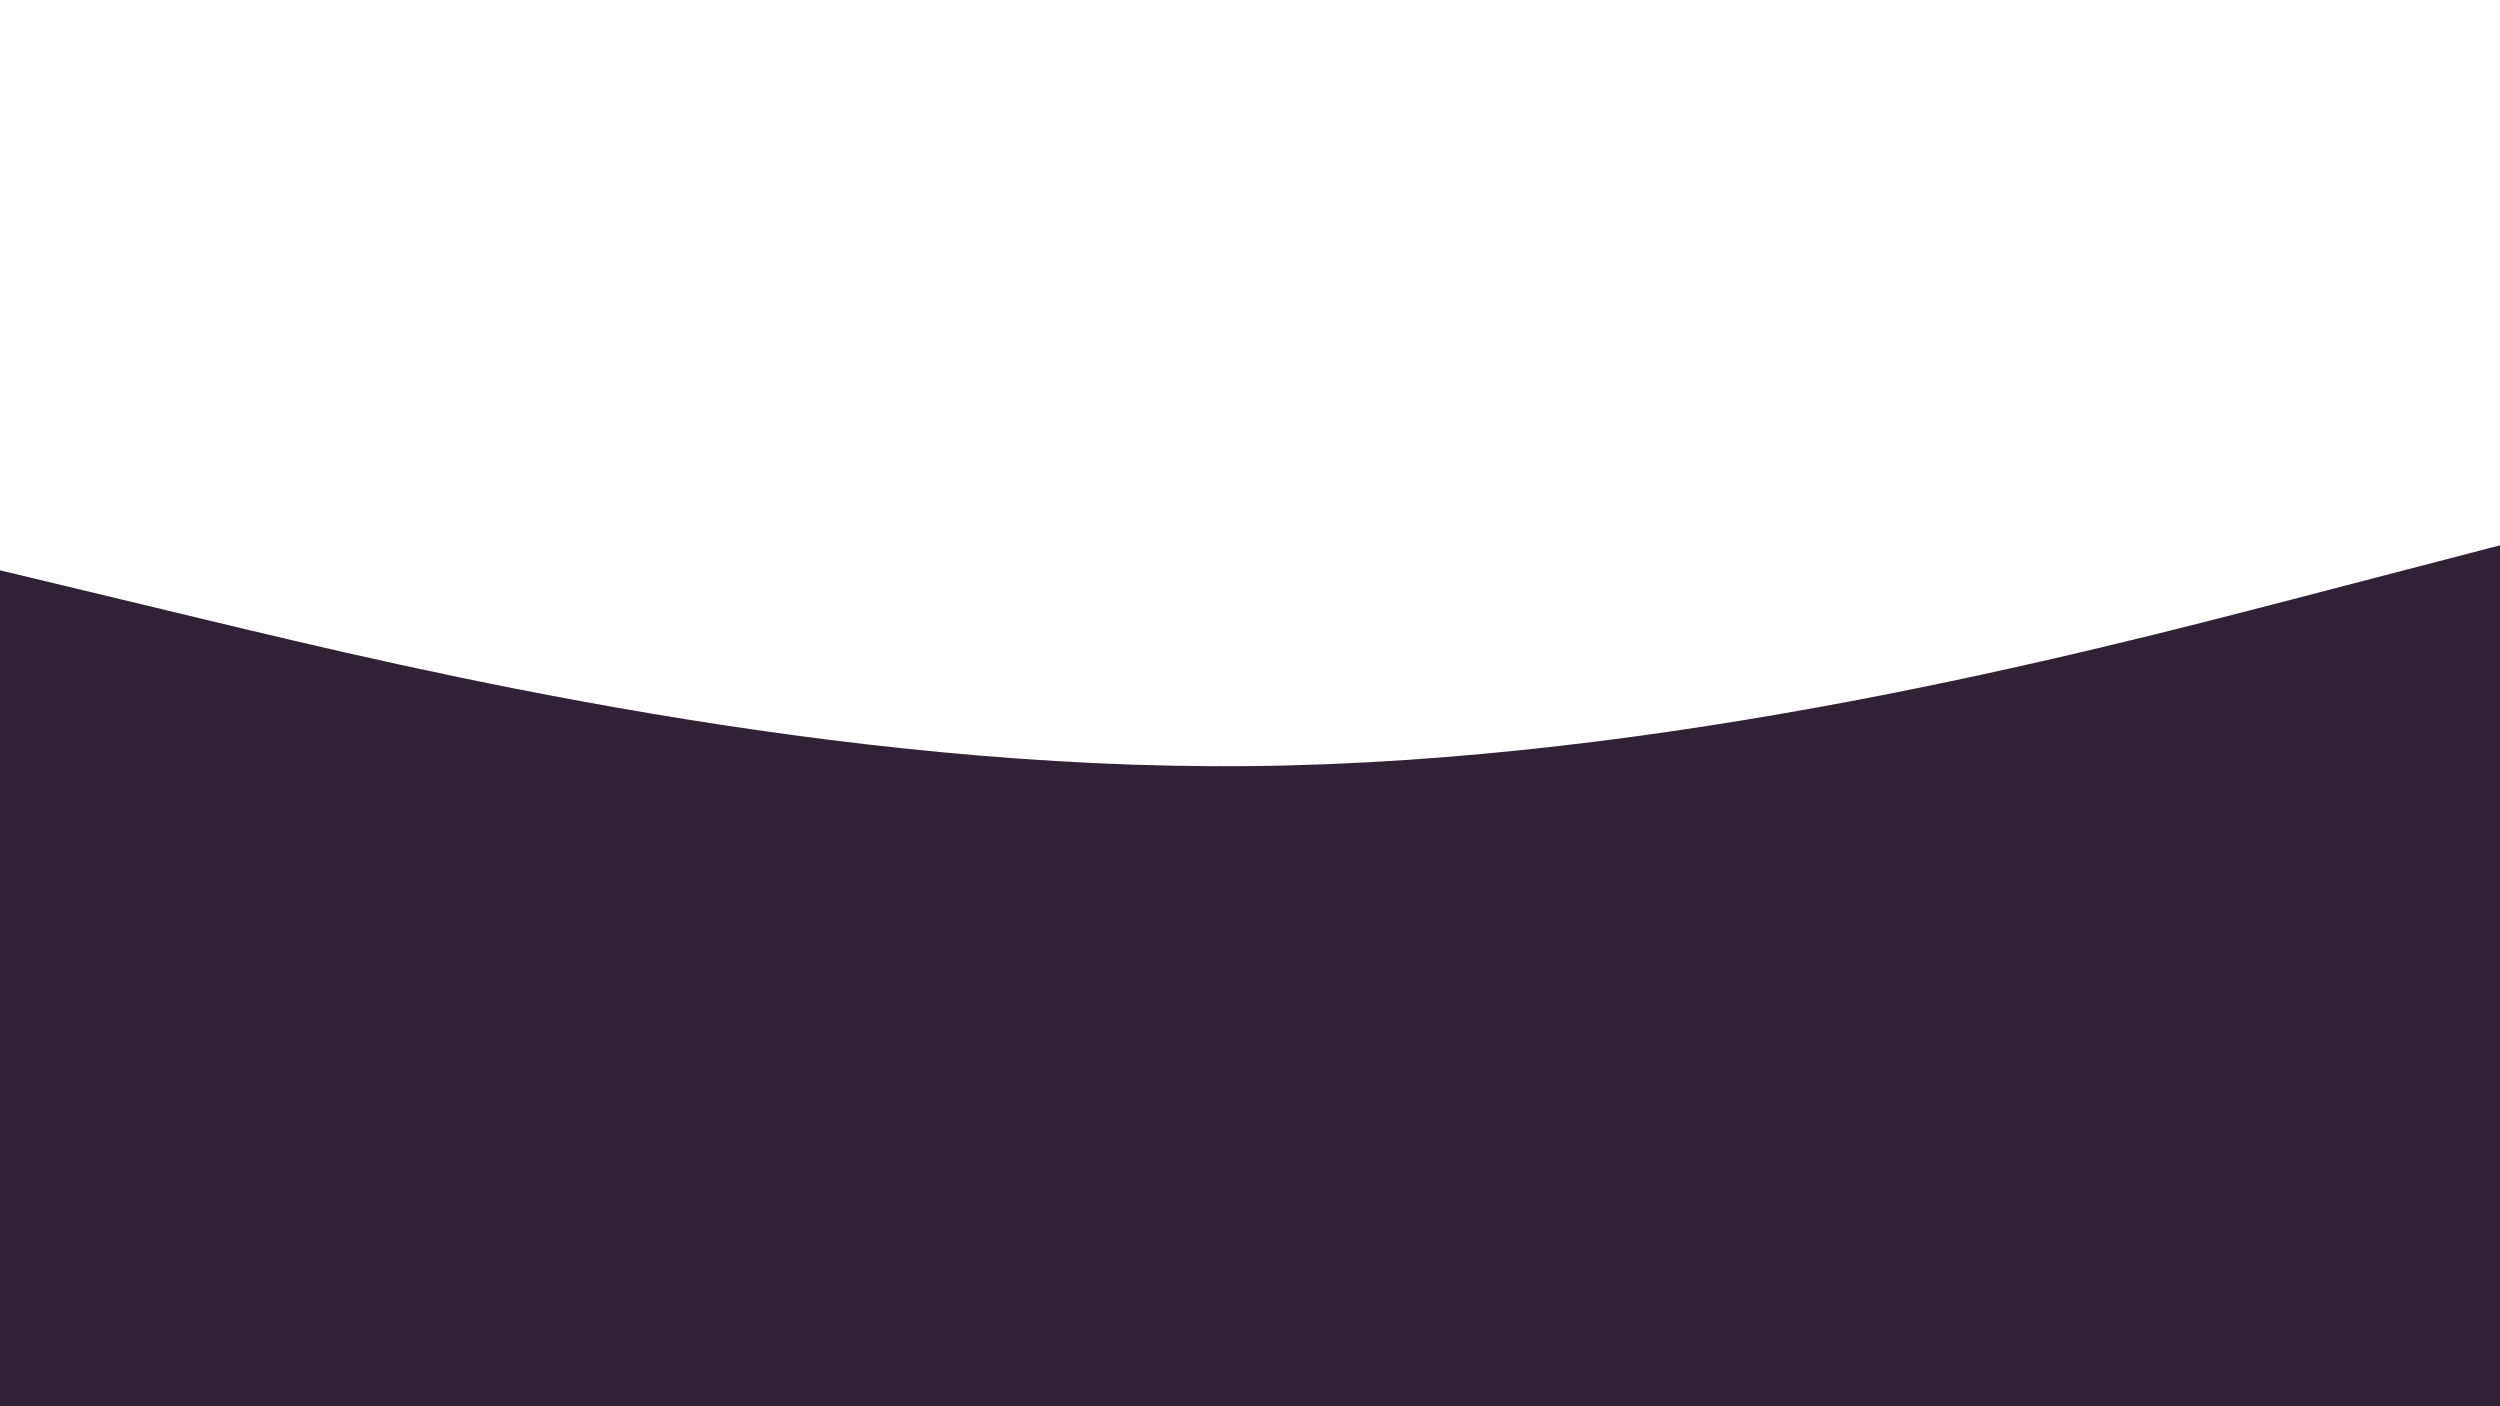 <!-- github.com/rashidshamloo -->
<svg id="visual" viewBox="0 0 1600 900" width="1600" height="900" xmlns="http://www.w3.org/2000/svg" xmlns:xlink="http://www.w3.org/1999/xlink" version="1.1"><path d="M0 365L133.3 397C266.7 429 533.3 493 800 490.3C1066.7 487.7 1333.3 418.3 1466.7 383.7L1600 349L1600 901L1466.7 901C1333.3 901 1066.7 901 800 901C533.3 901 266.7 901 133.3 901L0 901Z" fill="#2F2235" stroke-linecap="round" stroke-linejoin="miter"></path></svg>